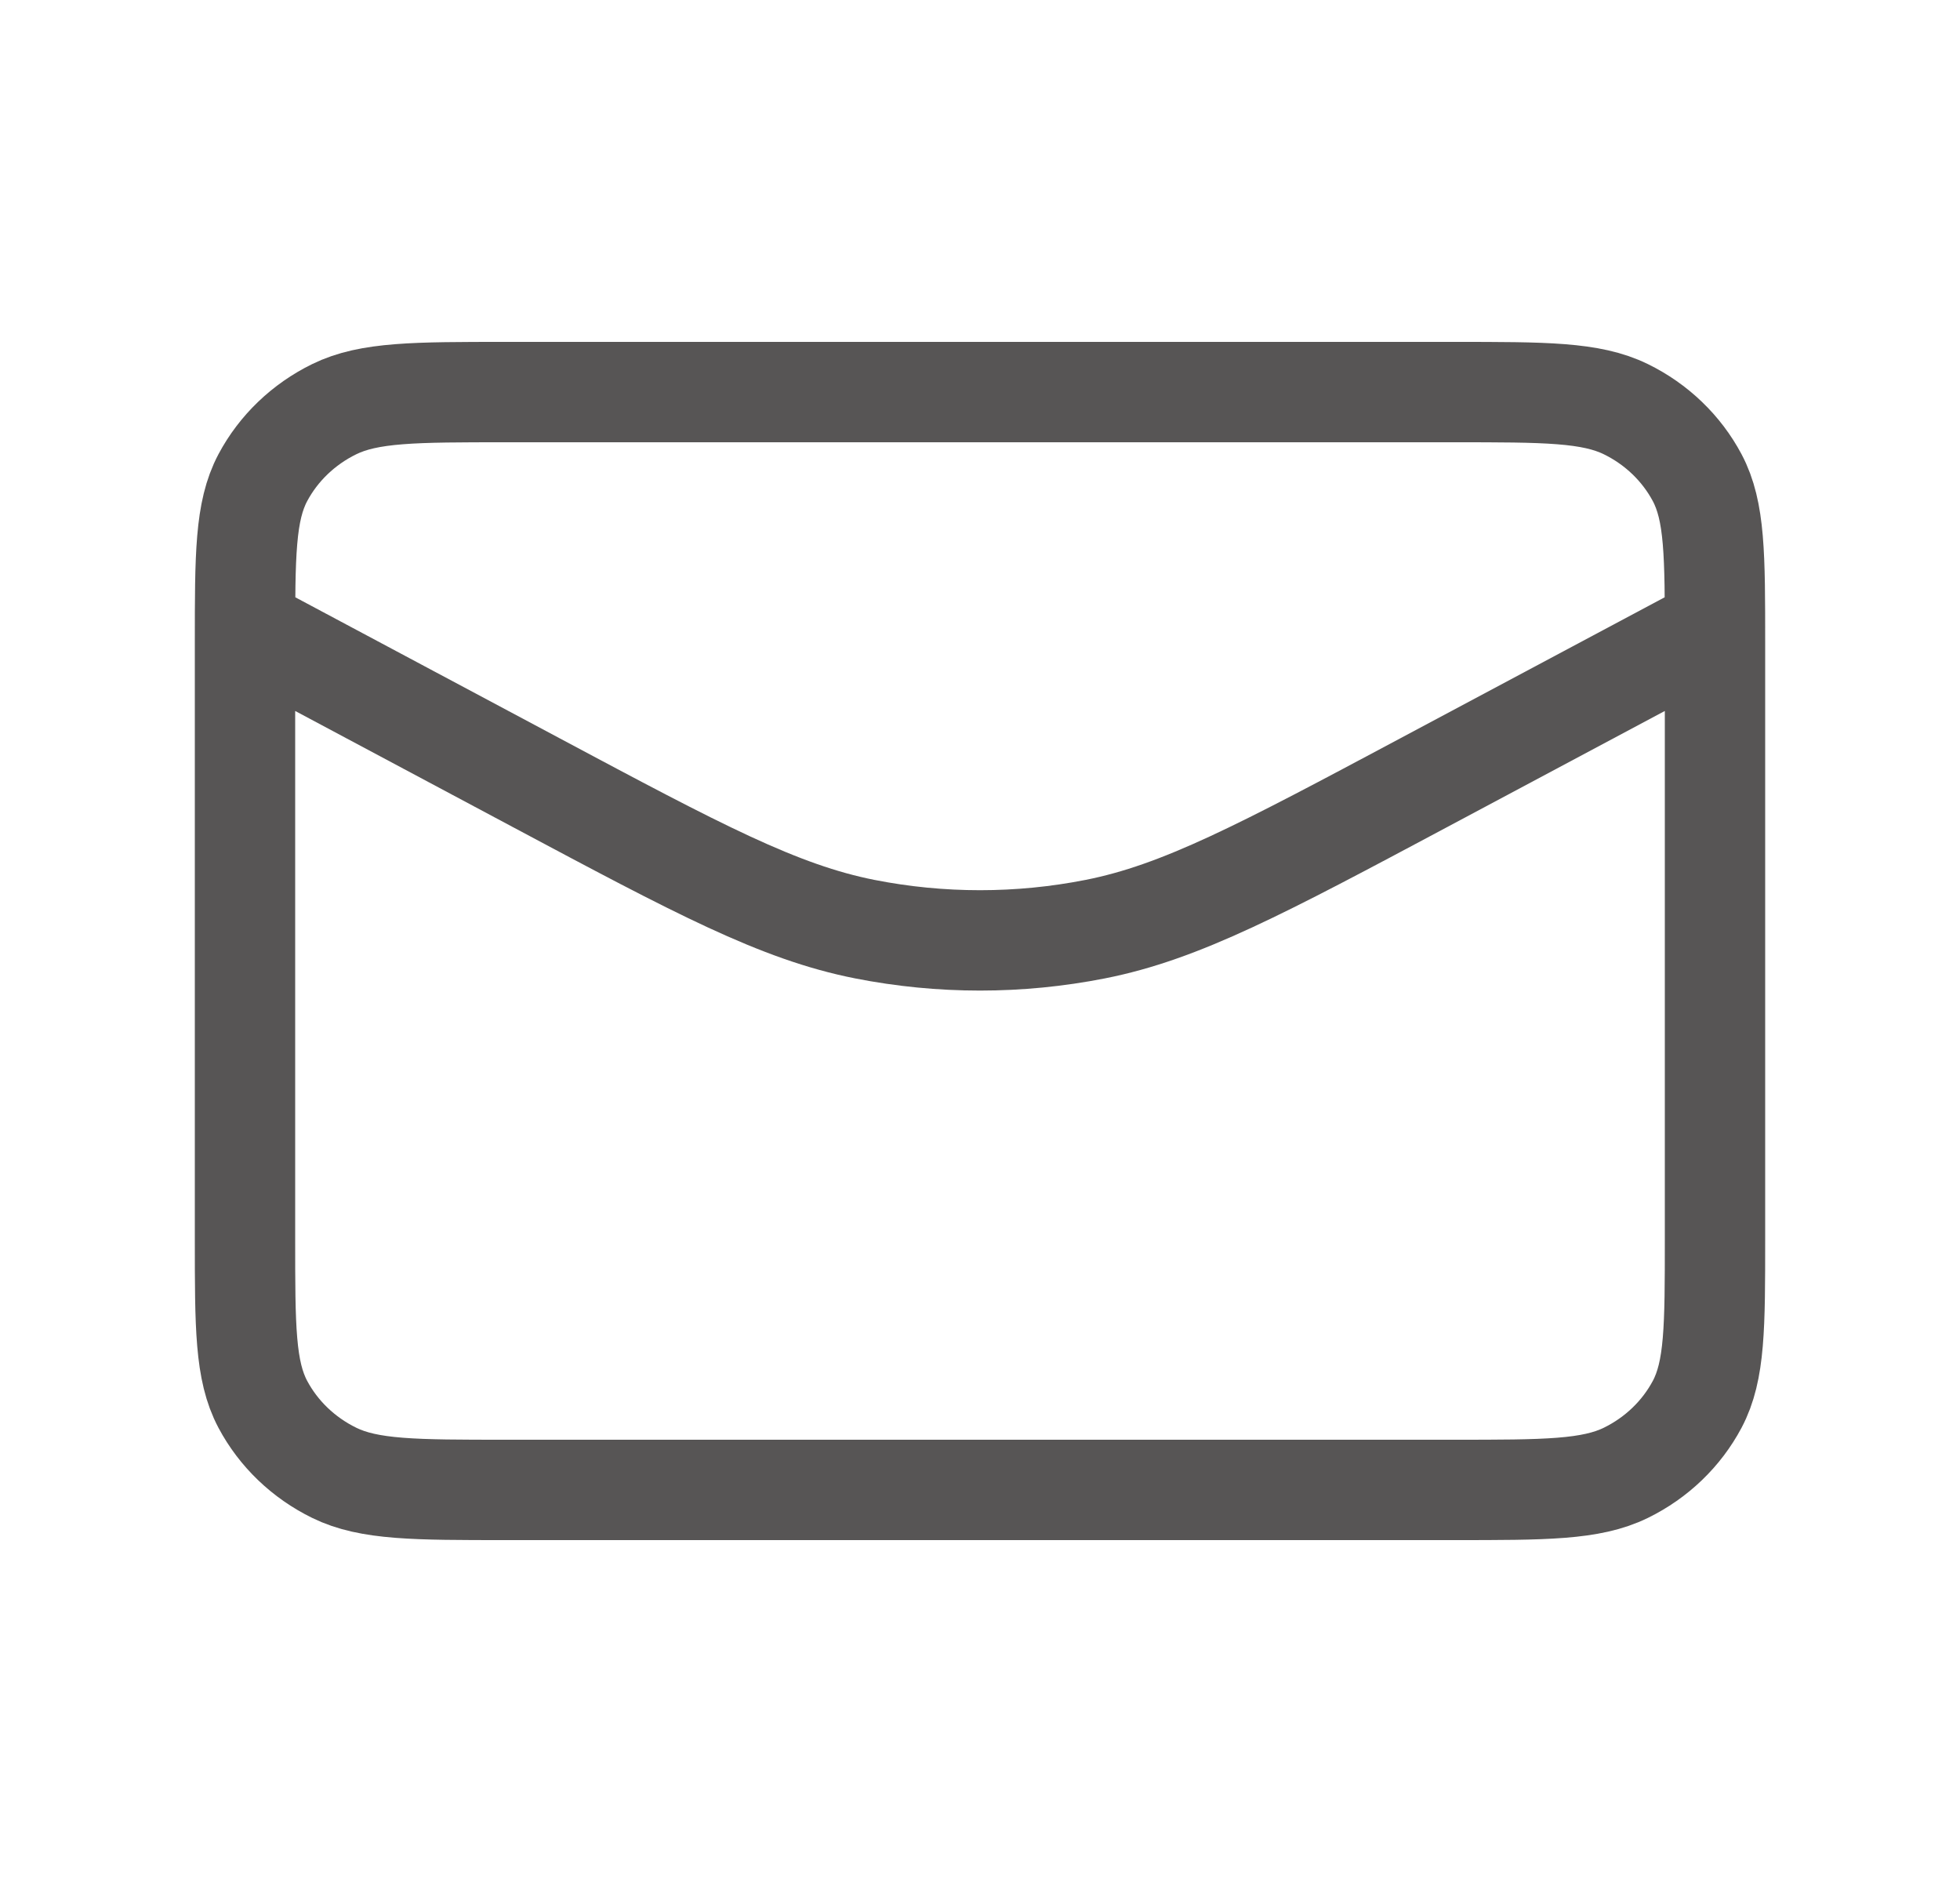 <svg width="25" height="24" viewBox="0 0 25 24" fill="none" xmlns="http://www.w3.org/2000/svg">
<path d="M21.875 8L18.166 9.978C16.098 11.081 15.064 11.633 13.969 11.849C13 12.04 12 12.04 11.031 11.849C9.936 11.633 8.902 11.081 6.834 9.978L3.125 8M6.458 19H18.542C19.708 19 20.292 19 20.738 18.782C21.13 18.59 21.448 18.284 21.648 17.908C21.875 17.48 21.875 16.92 21.875 15.8V8.2C21.875 7.08 21.875 6.52 21.648 6.092C21.448 5.716 21.13 5.41 20.738 5.218C20.292 5 19.708 5 18.542 5H6.458C5.292 5 4.708 5 4.263 5.218C3.871 5.41 3.552 5.716 3.352 6.092C3.125 6.52 3.125 7.08 3.125 8.2V15.8C3.125 16.92 3.125 17.48 3.352 17.908C3.552 18.284 3.871 18.59 4.263 18.782C4.708 19 5.292 19 6.458 19Z" stroke="#575555" stroke-width="1.28" stroke-linecap="round" stroke-linejoin="round"/>
</svg>